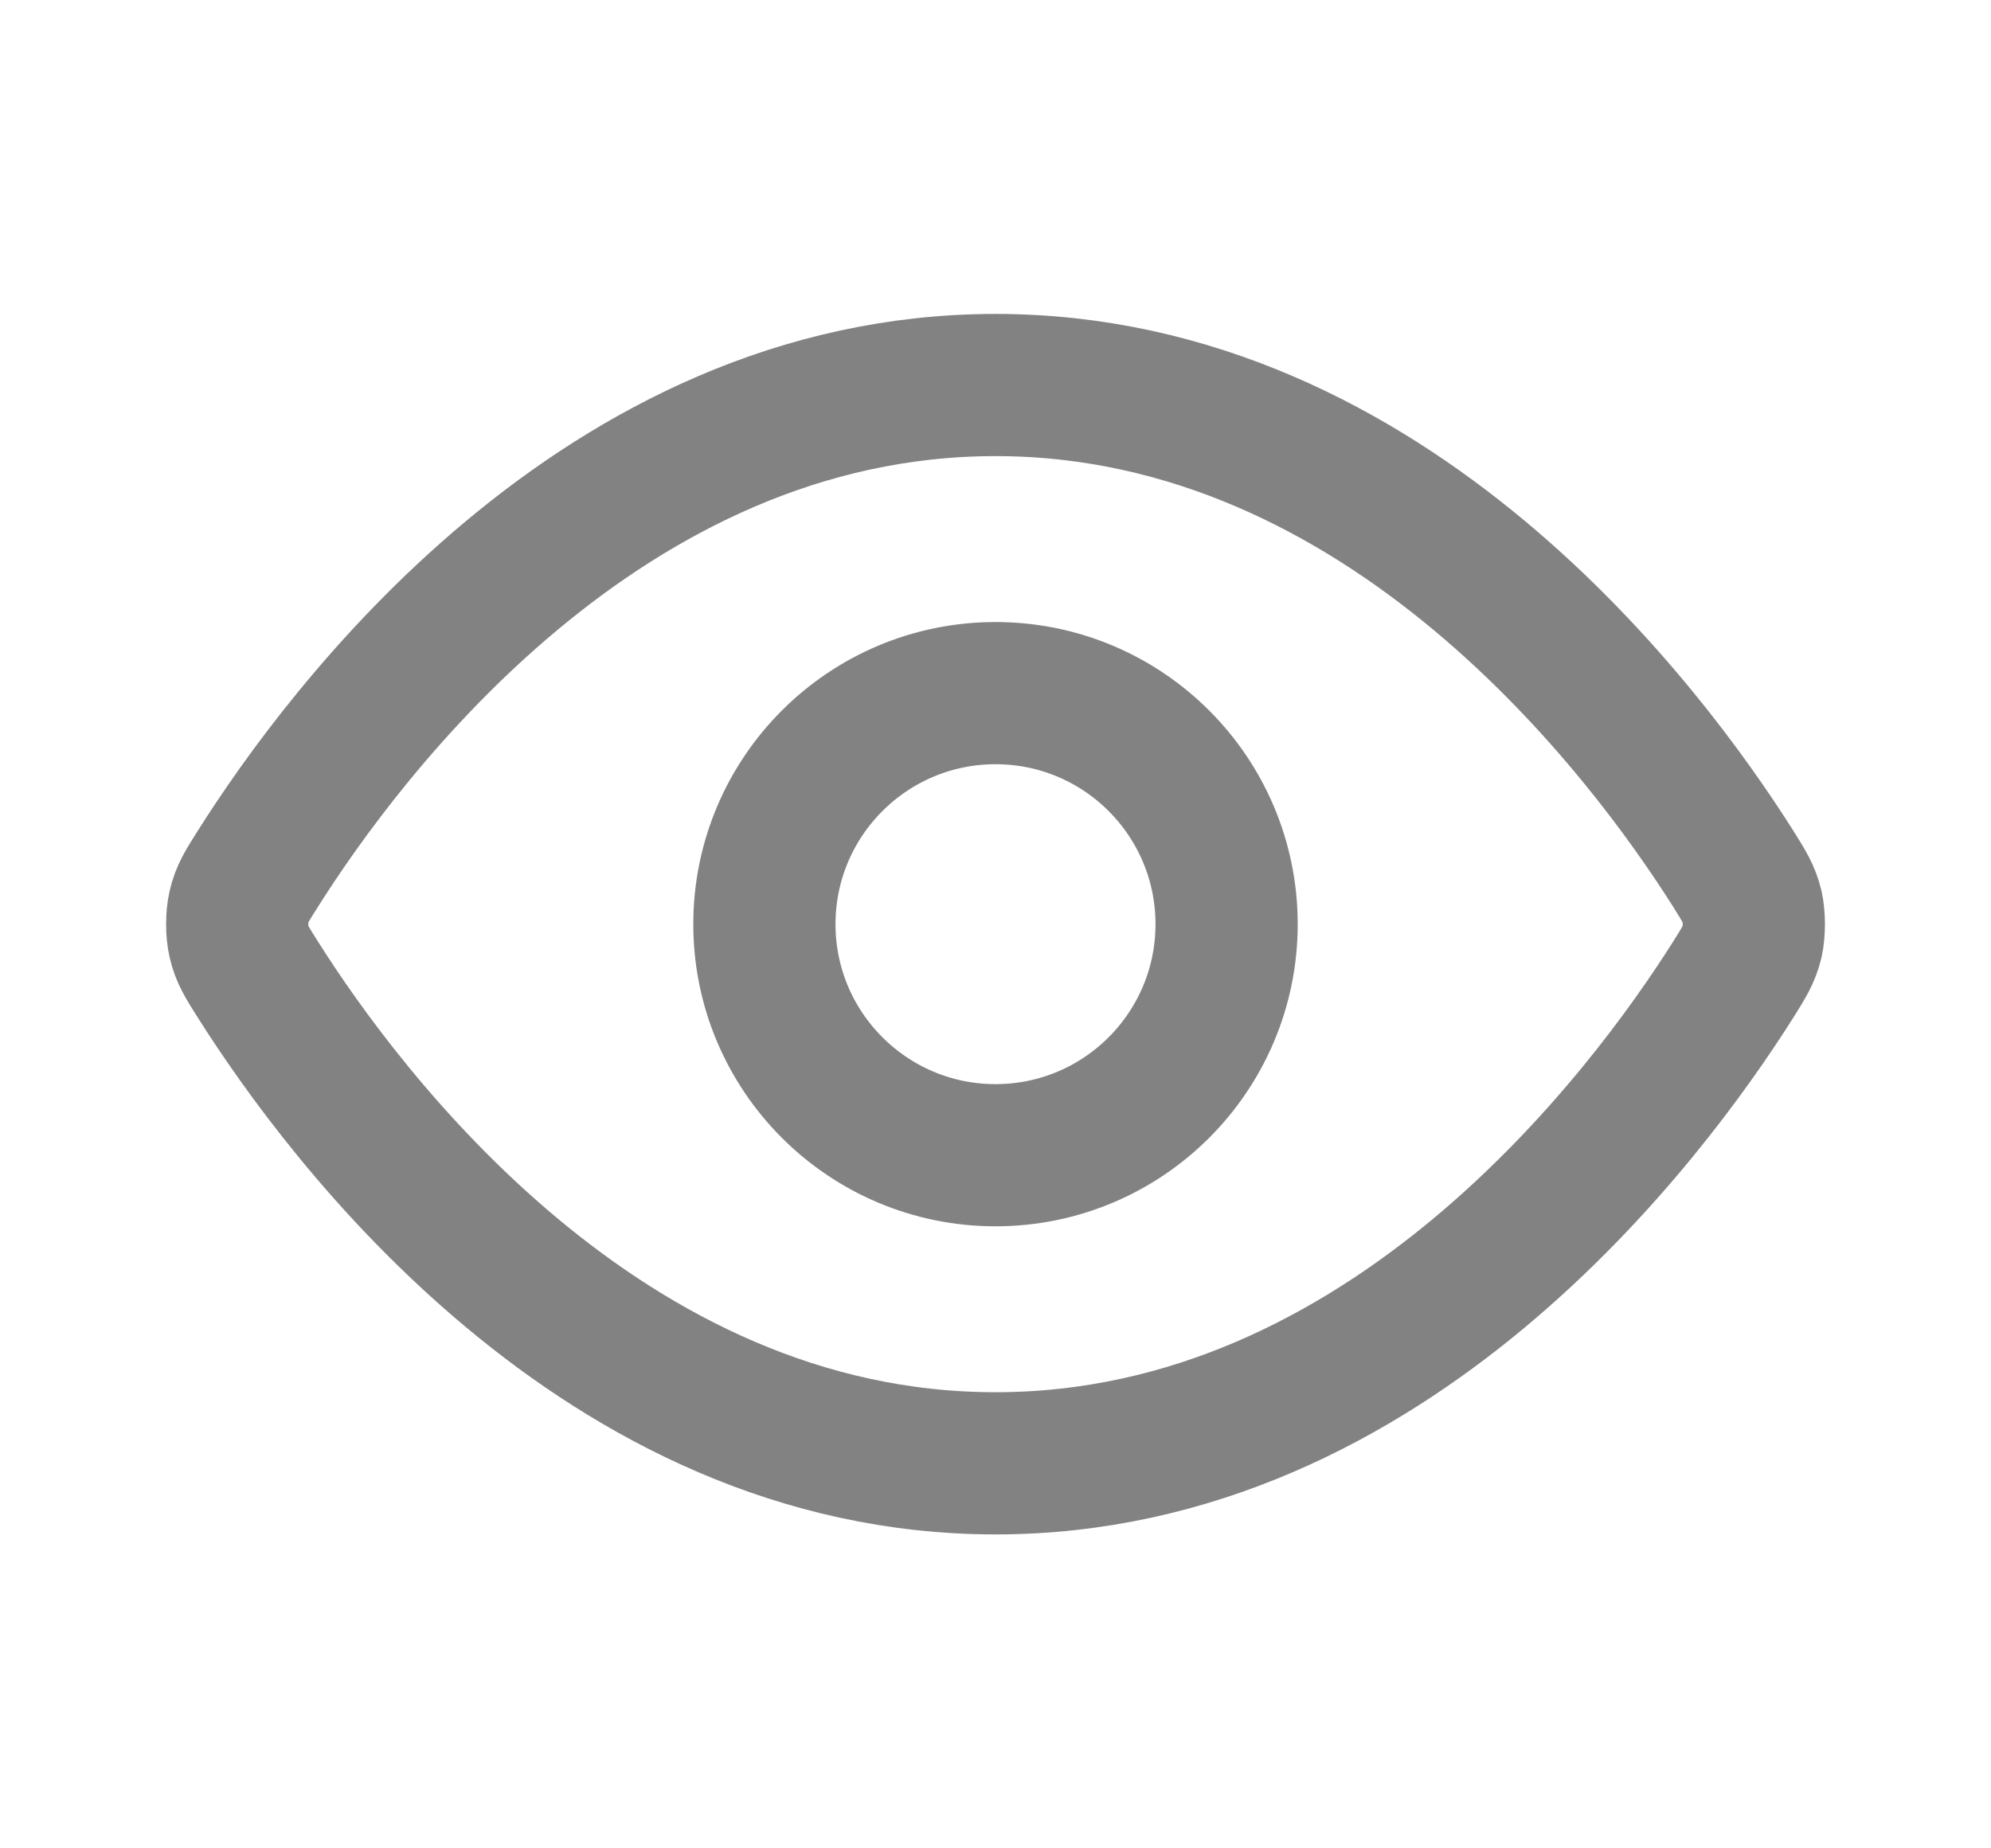 <svg width="14" height="13" viewBox="0 0 14 13" fill="none" xmlns="http://www.w3.org/2000/svg">
<path d="M1.811 6.886C1.737 6.769 1.7 6.711 1.68 6.621C1.664 6.553 1.664 6.447 1.68 6.379C1.7 6.289 1.737 6.231 1.811 6.114C2.42 5.148 4.235 2.708 7 2.708C9.765 2.708 11.58 5.148 12.19 6.114C12.263 6.231 12.3 6.289 12.321 6.379C12.336 6.447 12.336 6.553 12.321 6.621C12.3 6.711 12.263 6.769 12.19 6.886C11.58 7.852 9.765 10.292 7 10.292C4.235 10.292 2.421 7.852 1.811 6.886Z" stroke="#828282" stroke-linecap="round" stroke-linejoin="round"/>
<path d="M7 8.125C7.898 8.125 8.625 7.397 8.625 6.5C8.625 5.603 7.898 4.875 7 4.875C6.103 4.875 5.375 5.603 5.375 6.5C5.375 7.397 6.103 8.125 7 8.125Z" stroke="#828282" stroke-linecap="round" stroke-linejoin="round"/>
</svg>
